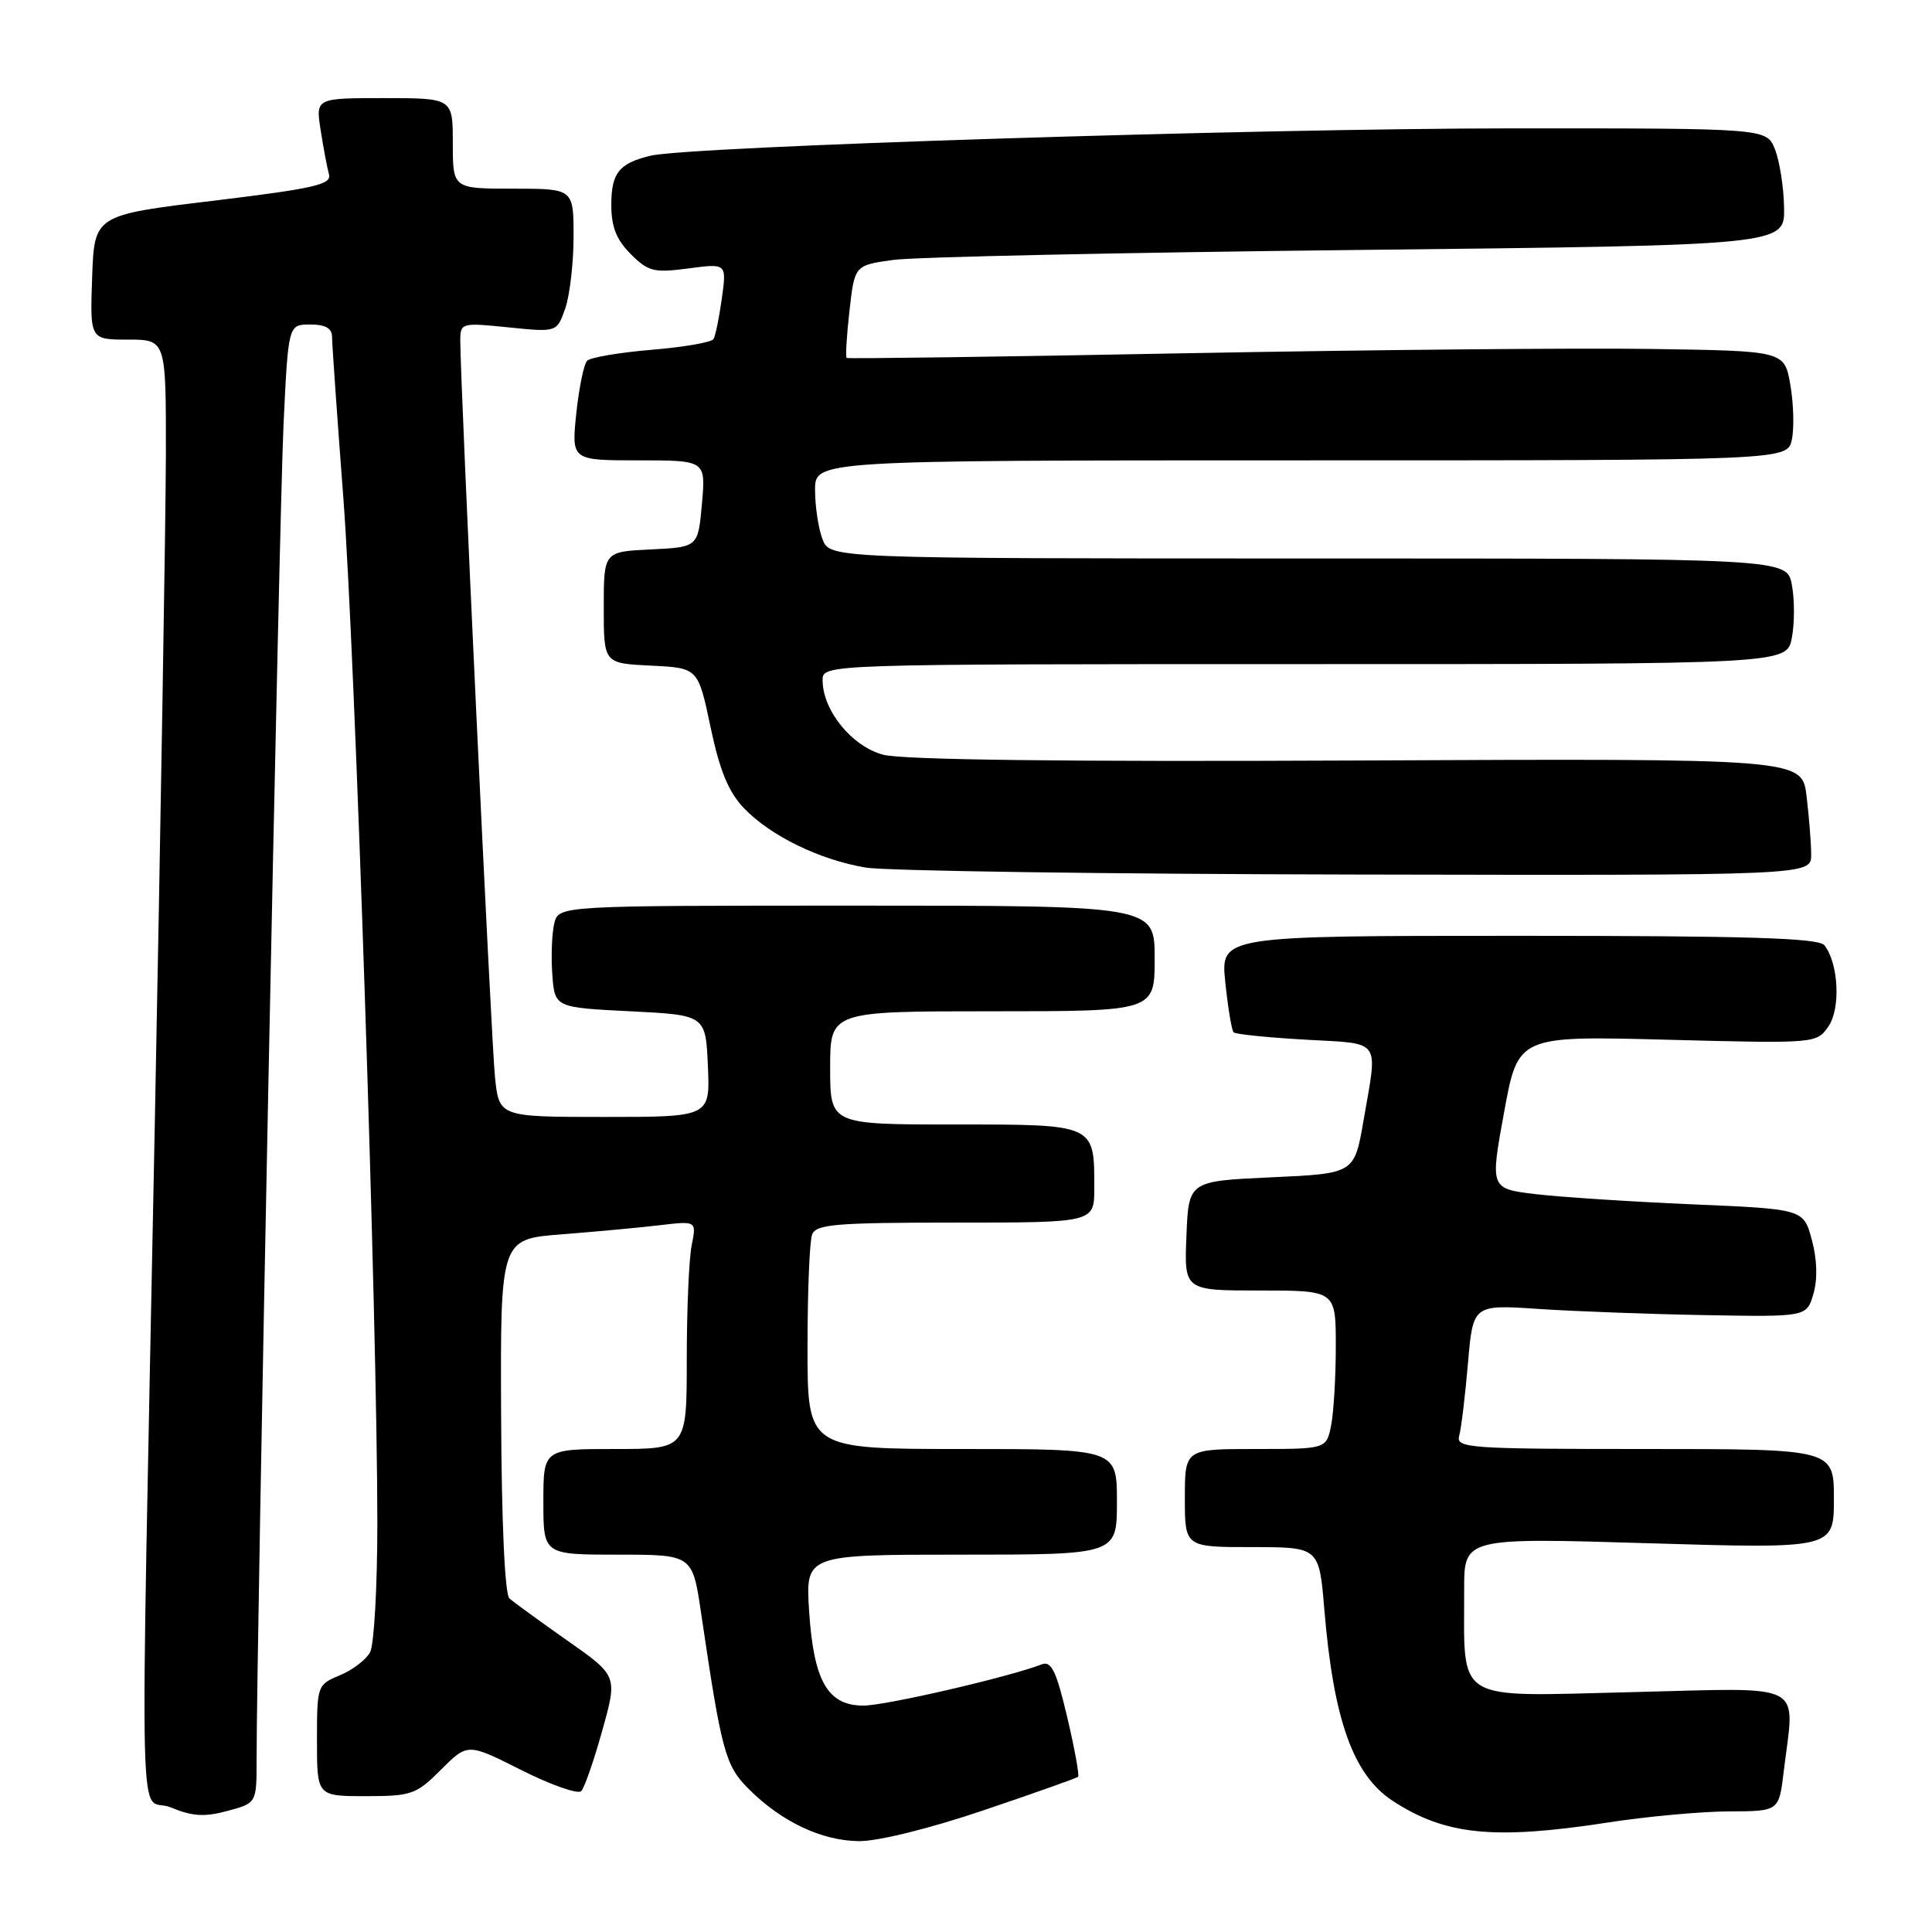<?xml version="1.0" encoding="UTF-8" standalone="no"?>
<!DOCTYPE svg PUBLIC "-//W3C//DTD SVG 1.1//EN" "http://www.w3.org/Graphics/SVG/1.1/DTD/svg11.dtd" >
<svg xmlns="http://www.w3.org/2000/svg" xmlns:xlink="http://www.w3.org/1999/xlink" version="1.1" viewBox="0 0 256 256">
 <g >
 <path fill="currentColor"
d=" M 130.31 239.88 C 137.02 237.61 142.66 235.61 142.85 235.44 C 143.04 235.27 142.40 231.71 141.41 227.53 C 139.98 221.46 139.31 220.05 138.06 220.53 C 133.65 222.23 117.35 226.00 114.41 226.00 C 109.67 226.00 107.81 222.76 107.21 213.44 C 106.74 206.00 106.74 206.00 127.37 206.00 C 148.00 206.00 148.00 206.00 148.00 199.00 C 148.00 192.00 148.00 192.00 127.50 192.00 C 107.00 192.00 107.00 192.00 107.00 178.58 C 107.00 171.20 107.27 164.45 107.61 163.58 C 108.13 162.22 110.76 162.00 126.61 162.00 C 145.00 162.00 145.00 162.00 145.00 157.43 C 145.00 148.91 145.19 149.00 126.46 149.00 C 110.00 149.00 110.00 149.00 110.00 141.50 C 110.00 134.00 110.00 134.00 131.50 134.00 C 153.00 134.00 153.00 134.00 153.00 127.00 C 153.00 120.00 153.00 120.00 113.52 120.00 C 74.04 120.00 74.04 120.00 73.45 122.33 C 73.13 123.61 73.01 126.65 73.18 129.08 C 73.50 133.50 73.50 133.50 83.50 134.00 C 93.50 134.50 93.50 134.50 93.80 141.25 C 94.09 148.00 94.09 148.00 80.12 148.00 C 66.14 148.00 66.14 148.00 65.59 142.75 C 65.09 137.95 60.98 50.65 60.99 45.11 C 61.00 42.78 61.14 42.74 67.40 43.38 C 73.79 44.03 73.79 44.03 74.90 40.87 C 75.50 39.13 76.00 34.84 76.00 31.35 C 76.00 25.00 76.00 25.00 68.00 25.00 C 60.00 25.00 60.00 25.00 60.00 19.00 C 60.00 13.00 60.00 13.00 50.91 13.00 C 41.82 13.00 41.82 13.00 42.49 17.25 C 42.85 19.59 43.35 22.22 43.59 23.10 C 43.97 24.45 41.68 24.97 28.27 26.60 C 12.50 28.50 12.50 28.50 12.21 36.75 C 11.92 45.00 11.92 45.00 16.96 45.00 C 22.00 45.00 22.00 45.00 21.98 60.25 C 21.96 68.64 21.30 108.80 20.50 149.50 C 18.55 249.15 18.27 237.67 22.63 239.49 C 25.47 240.68 27.10 240.78 30.13 239.96 C 34.00 238.92 34.00 238.92 34.00 233.21 C 34.00 217.24 37.01 67.68 37.57 56.25 C 38.20 43.00 38.20 43.00 41.10 43.00 C 43.13 43.00 44.00 43.50 44.00 44.66 C 44.00 45.57 44.67 55.13 45.49 65.91 C 47.05 86.36 50.00 175.32 50.00 201.82 C 50.00 210.24 49.57 217.94 49.04 218.93 C 48.51 219.92 46.71 221.29 45.04 221.98 C 42.04 223.23 42.00 223.34 42.00 230.62 C 42.00 238.00 42.00 238.00 48.47 238.00 C 54.53 238.00 55.15 237.78 58.45 234.48 C 61.97 230.96 61.97 230.96 69.11 234.56 C 73.04 236.53 76.60 237.78 77.02 237.33 C 77.45 236.87 78.71 233.25 79.81 229.28 C 81.83 222.05 81.83 222.05 75.17 217.38 C 71.50 214.80 68.05 212.29 67.50 211.80 C 66.89 211.25 66.46 201.72 66.40 187.54 C 66.30 164.18 66.30 164.18 74.40 163.56 C 78.85 163.21 84.70 162.67 87.40 162.35 C 92.30 161.77 92.30 161.77 91.65 165.01 C 91.29 166.79 91.00 173.59 91.00 180.12 C 91.00 192.00 91.00 192.00 81.50 192.00 C 72.00 192.00 72.00 192.00 72.00 199.00 C 72.00 206.00 72.00 206.00 81.88 206.00 C 91.76 206.00 91.76 206.00 92.90 213.75 C 95.62 232.18 96.10 233.95 99.22 237.06 C 103.55 241.39 108.87 243.91 113.81 243.96 C 116.34 243.98 123.19 242.29 130.31 239.88 Z  M 213.00 241.50 C 218.22 240.69 225.47 240.03 229.11 240.02 C 235.72 240.00 235.72 240.00 236.35 234.75 C 237.81 222.64 239.75 223.65 216.11 224.22 C 192.41 224.79 194.04 225.79 194.01 210.63 C 194.00 203.75 194.00 203.75 218.50 204.49 C 243.00 205.22 243.00 205.22 243.00 198.61 C 243.00 192.00 243.00 192.00 217.93 192.00 C 194.54 192.00 192.90 191.88 193.35 190.25 C 193.62 189.29 194.14 184.98 194.51 180.68 C 195.18 172.86 195.18 172.86 203.84 173.44 C 208.60 173.76 218.55 174.13 225.95 174.26 C 239.39 174.50 239.39 174.50 240.29 171.44 C 240.85 169.50 240.78 166.89 240.08 164.29 C 238.98 160.21 238.98 160.21 224.24 159.58 C 216.13 159.23 206.79 158.62 203.47 158.23 C 197.45 157.50 197.45 157.50 199.30 147.38 C 201.15 137.25 201.15 137.25 220.92 137.77 C 240.56 138.28 240.70 138.27 242.26 136.03 C 243.92 133.67 243.63 127.65 241.74 125.25 C 240.98 124.29 231.66 124.00 201.24 124.00 C 161.72 124.00 161.72 124.00 162.36 130.17 C 162.71 133.56 163.21 136.54 163.46 136.79 C 163.71 137.04 167.98 137.48 172.96 137.76 C 183.21 138.35 182.57 137.47 180.67 148.50 C 179.46 155.50 179.46 155.50 168.48 156.00 C 157.50 156.50 157.50 156.50 157.21 163.75 C 156.91 171.00 156.91 171.00 166.96 171.00 C 177.00 171.00 177.00 171.00 177.00 178.38 C 177.00 182.43 176.72 187.16 176.38 188.88 C 175.75 192.00 175.75 192.00 166.38 192.00 C 157.00 192.00 157.00 192.00 157.00 198.50 C 157.00 205.00 157.00 205.00 165.90 205.00 C 174.79 205.00 174.79 205.00 175.48 213.25 C 176.69 227.88 179.30 235.18 184.52 238.61 C 191.49 243.17 197.92 243.82 213.00 241.50 Z  M 239.99 113.25 C 239.99 111.74 239.71 108.25 239.38 105.50 C 238.78 100.50 238.78 100.50 179.83 100.77 C 141.19 100.95 119.55 100.69 117.01 100.00 C 112.86 98.89 109.00 94.13 109.00 90.13 C 109.00 88.00 109.00 88.00 172.89 88.00 C 236.78 88.00 236.78 88.00 237.43 84.50 C 237.80 82.58 237.80 79.43 237.43 77.50 C 236.78 74.00 236.78 74.00 173.36 74.00 C 109.95 74.00 109.95 74.00 108.98 71.43 C 108.44 70.02 108.00 67.10 108.00 64.93 C 108.00 61.00 108.00 61.00 172.42 61.00 C 236.84 61.00 236.84 61.00 237.43 58.25 C 237.75 56.74 237.66 53.48 237.23 51.00 C 236.45 46.50 236.45 46.50 218.97 46.24 C 209.36 46.09 181.48 46.35 157.00 46.81 C 132.52 47.28 112.36 47.55 112.19 47.43 C 112.02 47.31 112.18 44.50 112.56 41.18 C 113.24 35.15 113.24 35.15 118.37 34.44 C 121.19 34.05 148.93 33.46 180.00 33.12 C 236.50 32.50 236.50 32.50 236.40 27.50 C 236.35 24.75 235.79 21.26 235.18 19.75 C 234.05 17.00 234.05 17.00 200.27 17.01 C 166.46 17.02 91.34 19.40 86.22 20.63 C 82.03 21.63 81.00 22.91 81.00 27.17 C 81.00 30.05 81.68 31.77 83.57 33.66 C 85.90 35.99 86.64 36.17 91.22 35.57 C 96.29 34.89 96.29 34.89 95.65 39.53 C 95.30 42.08 94.80 44.51 94.54 44.93 C 94.28 45.36 90.58 46.00 86.33 46.35 C 82.07 46.71 78.24 47.36 77.80 47.80 C 77.37 48.23 76.72 51.38 76.36 54.79 C 75.72 61.00 75.72 61.00 84.62 61.00 C 93.52 61.00 93.52 61.00 93.01 66.75 C 92.50 72.50 92.50 72.50 86.25 72.80 C 80.00 73.10 80.00 73.10 80.00 80.50 C 80.00 87.90 80.00 87.90 86.25 88.20 C 92.50 88.50 92.50 88.50 94.15 96.34 C 95.37 102.14 96.53 104.94 98.59 107.10 C 102.12 110.77 108.59 113.93 114.73 114.96 C 117.35 115.40 146.61 115.82 179.75 115.88 C 240.00 116.00 240.00 116.00 239.99 113.25 Z "/>
</g>
</svg>